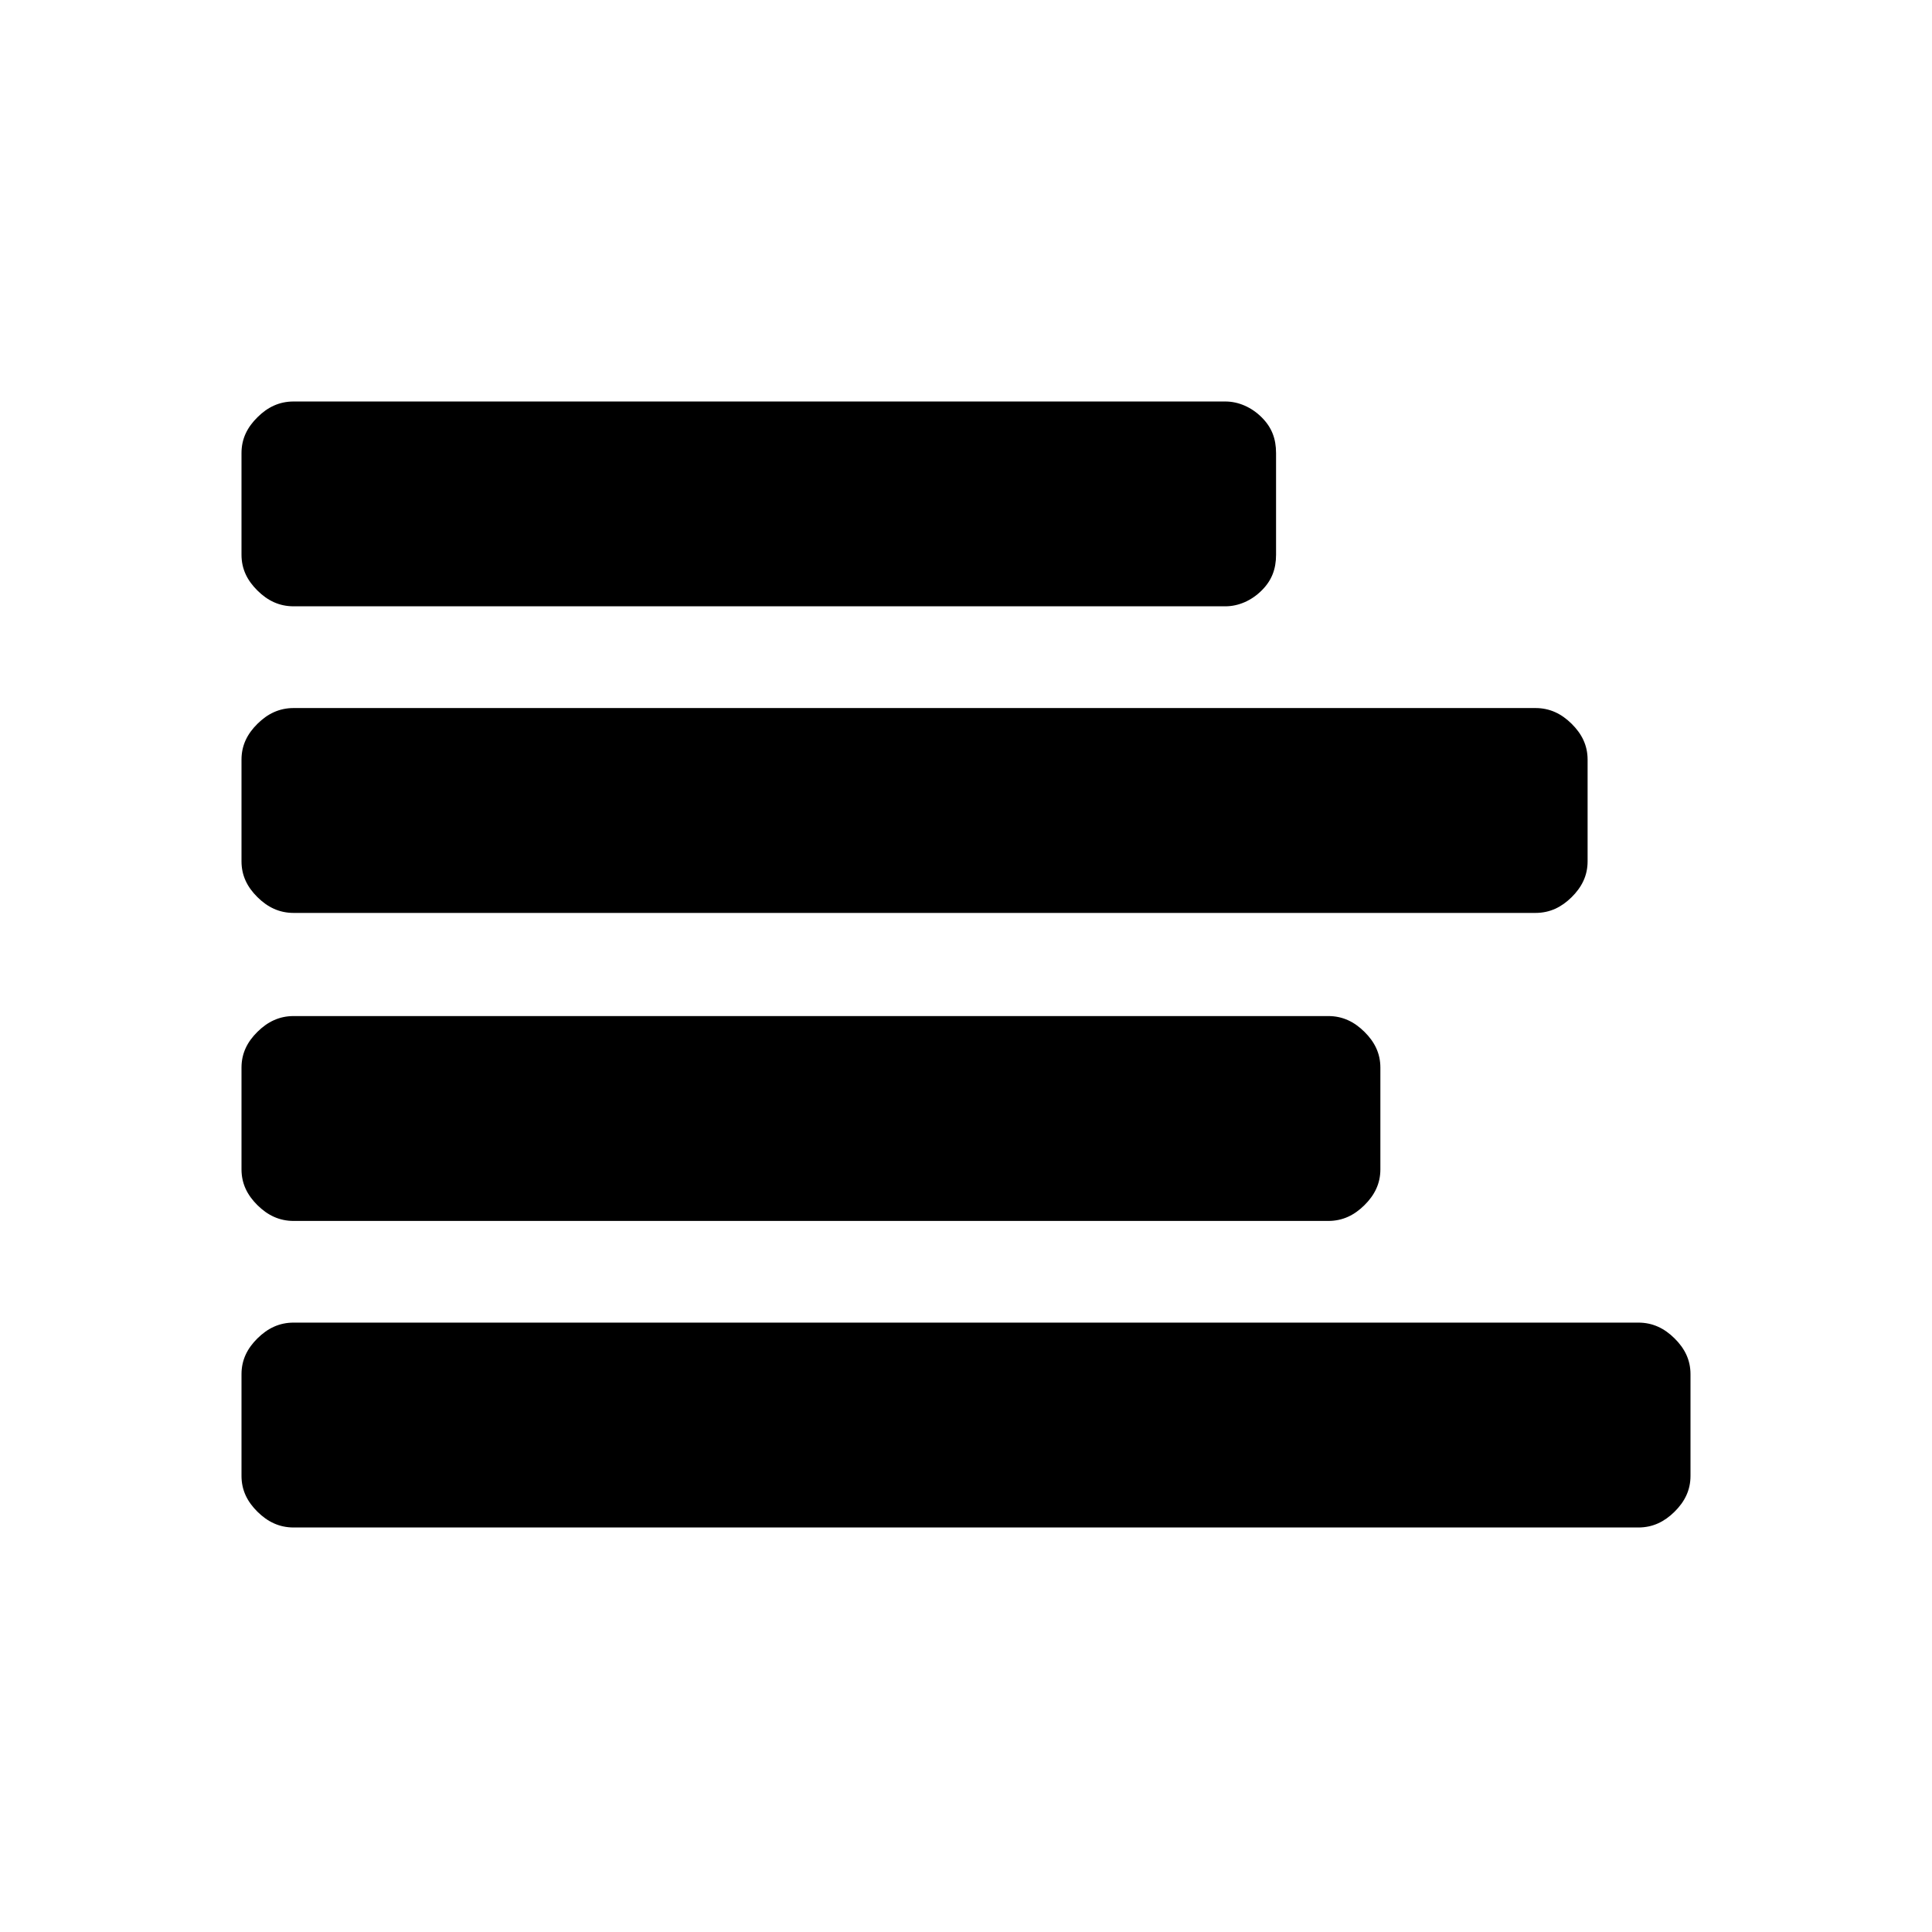 <svg xmlns="http://www.w3.org/2000/svg" viewBox="0 0 640 640"><path d="M85.282 500.778c3.357 3.32 7.207 5.222 11.997 5.222H542.72c4.79 0 8.64-1.903 11.997-5.222 3.357-3.32 5.282-7.125 5.282-11.861v-33.702c0-4.736-1.925-8.541-5.282-11.86-3.357-3.32-7.207-5.223-11.997-5.223H97.28c-4.79 0-8.64 1.903-11.997 5.222-3.357 3.32-5.282 7.125-5.282 11.861v33.702c0 4.736 1.925 8.541 5.282 11.86Zm0-101.549c3.357 3.32 7.207 5.222 11.997 5.222h342.71c4.812 0 8.64-1.902 11.997-5.222 3.357-3.32 5.282-7.125 5.282-11.86v-33.702c0-4.757-1.925-8.542-5.282-11.861-3.357-3.32-7.185-5.223-11.997-5.223H97.28c-4.79 0-8.64 1.903-11.997 5.223-3.357 3.319-5.282 7.104-5.282 11.86v33.702c0 4.736 1.925 8.542 5.282 11.861Zm0-102.035c3.357 3.32 7.207 5.223 11.997 5.223h411.355c4.79 0 8.64-1.903 11.997-5.223 3.357-3.319 5.282-7.125 5.282-11.86v-33.702c0-4.736-1.925-8.542-5.282-11.861-3.358-3.32-7.207-5.222-11.997-5.222H97.28c-4.79 0-8.64 1.902-11.997 5.222-3.357 3.32-5.282 7.125-5.282 11.86v33.702c0 4.736 1.925 8.542 5.282 11.861Zm0-101.57c3.357 3.341 7.207 5.223 11.997 5.223h308.645c4.32 0 8.639-1.882 11.996-5.222 3.358-3.32 4.79-7.104 4.79-11.861v-33.68c0-4.758-1.432-8.542-4.79-11.862-3.357-3.34-7.677-5.222-11.996-5.222H97.279c-4.79 0-8.64 1.882-11.997 5.222-3.357 3.32-5.282 7.104-5.282 11.861v33.68c0 4.758 1.925 8.542 5.282 11.862Z" fill="#000000" fill-rule="nonzero"/></svg>
